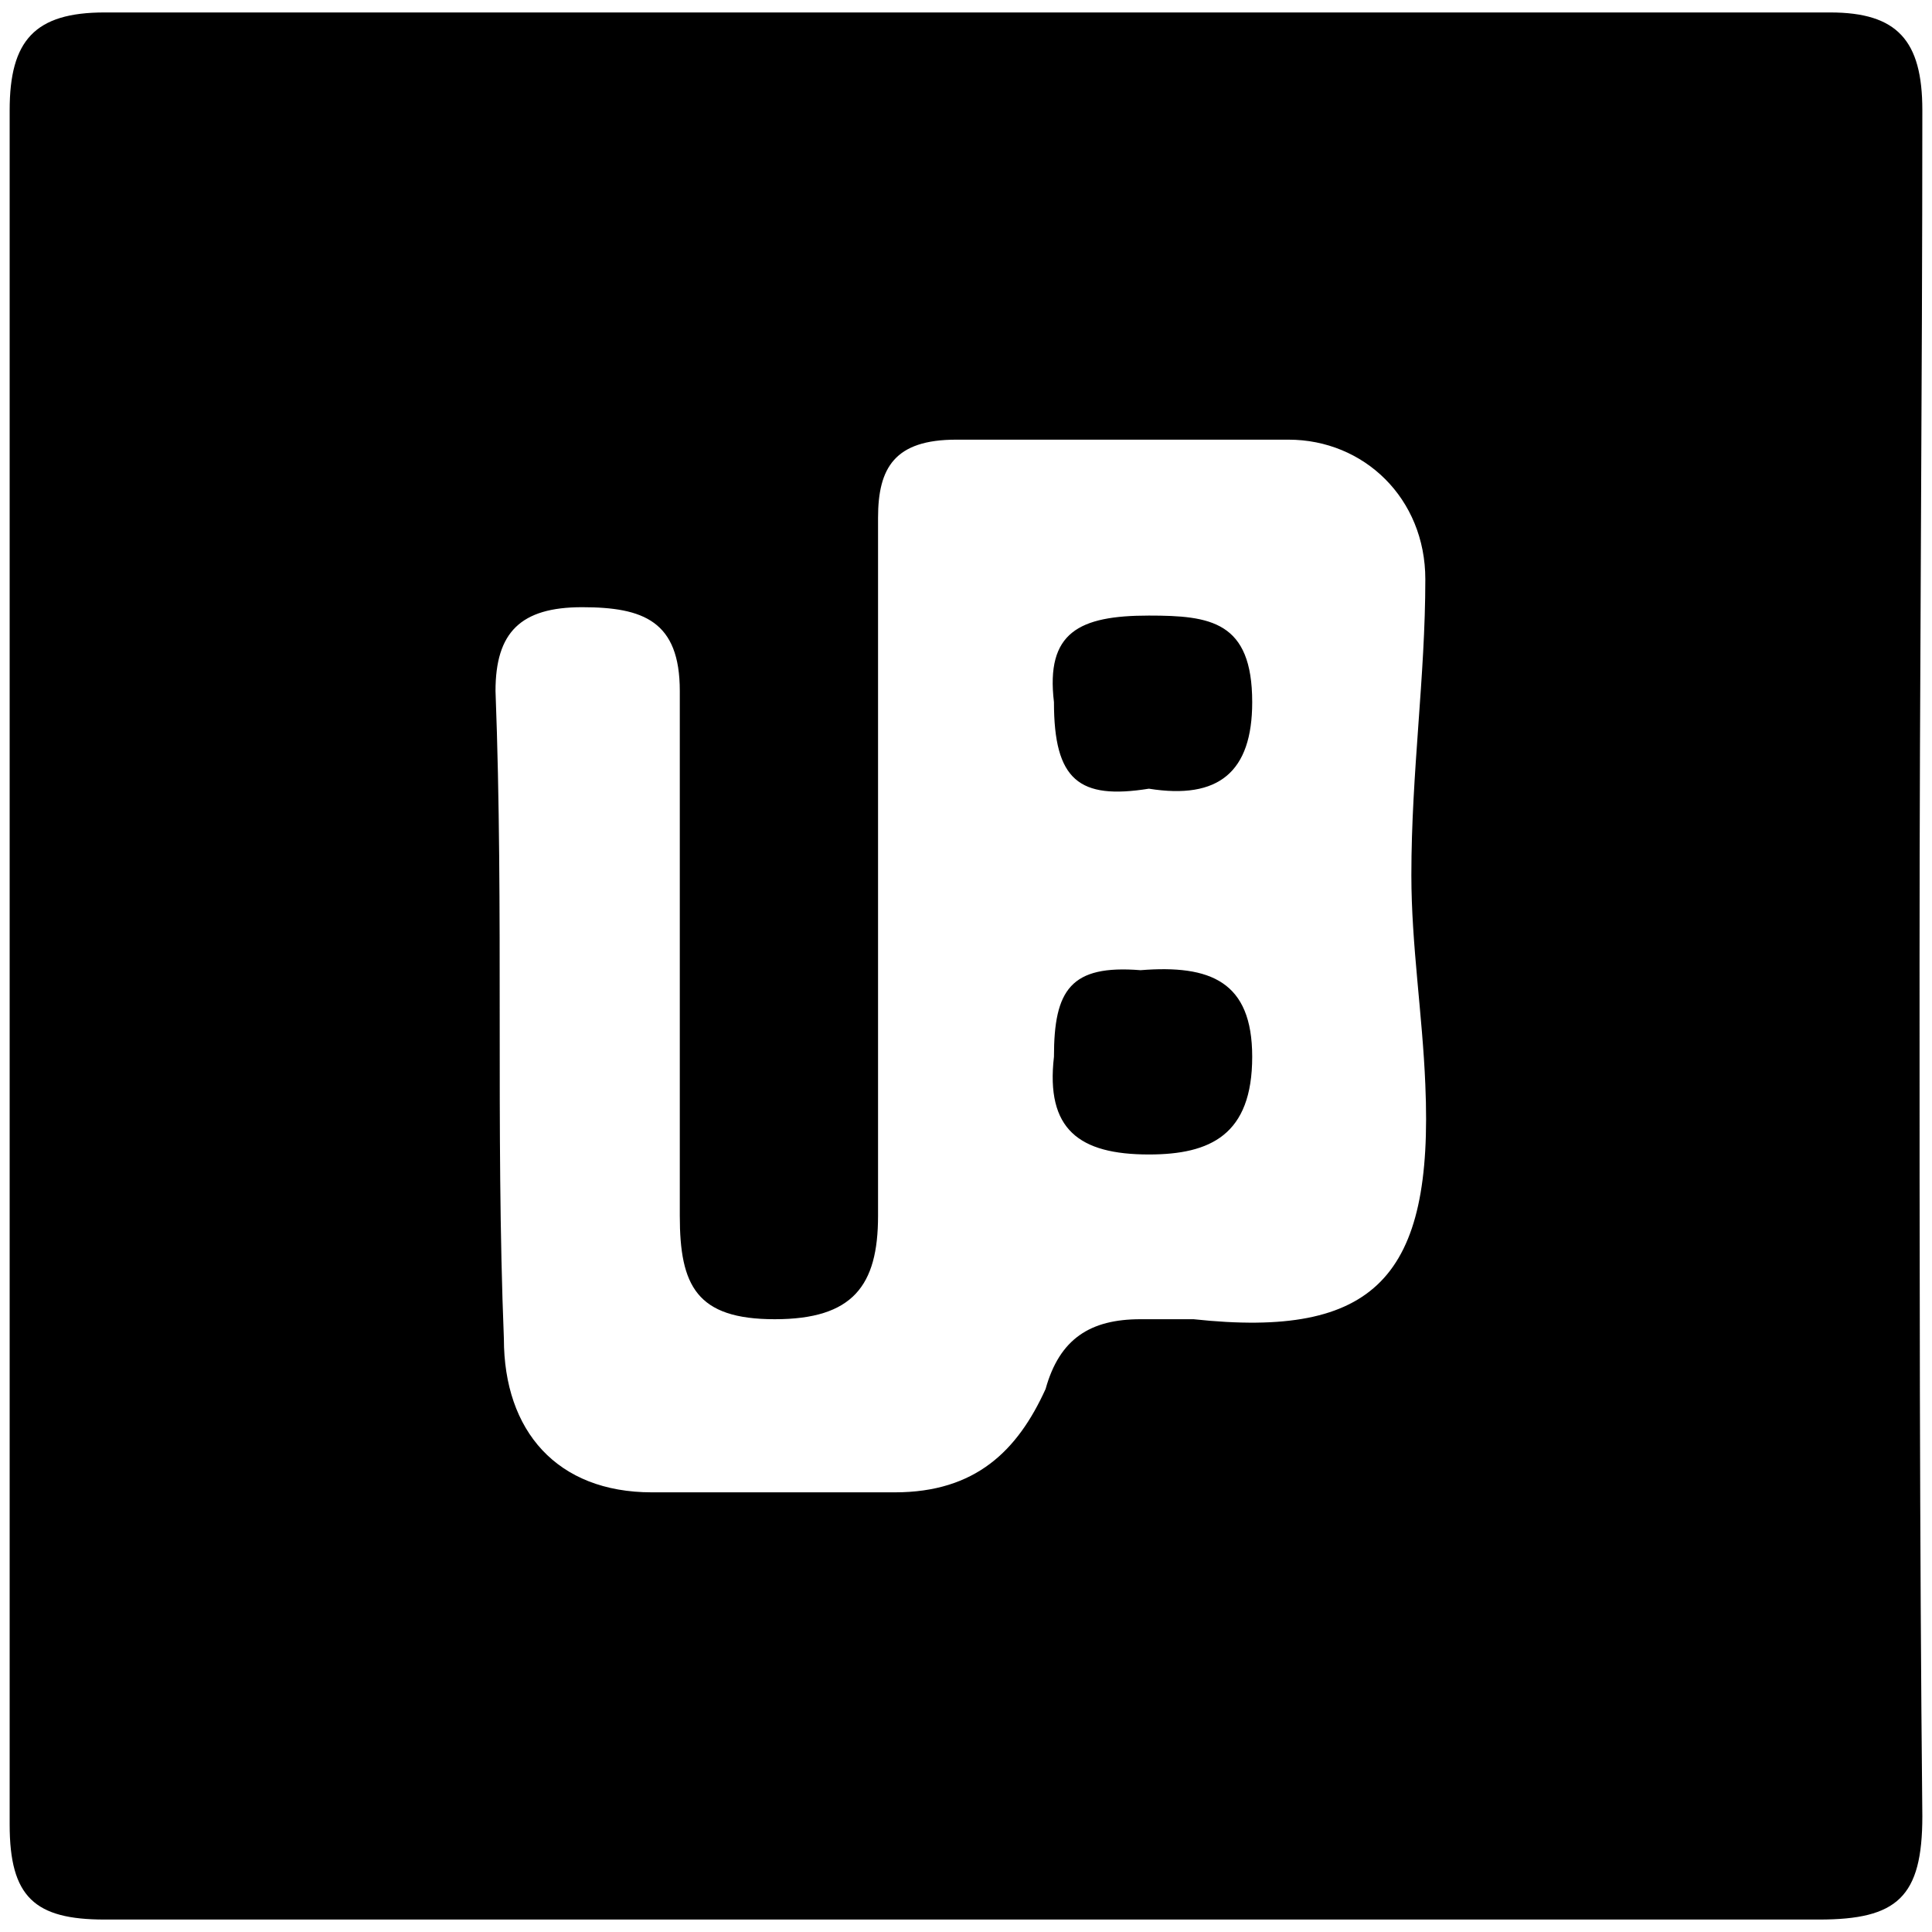 <svg xmlns="http://www.w3.org/2000/svg" width="1000" height="1000">
  <path d="M993.555 499.278c0-148.862 1.445-299.168 1.445-442.249 0-36.131-13.007-50.584-47.693-50.584H54.139C18.007 6.445 5 20.898 5 57.03v887.387c0 37.577 13.007 49.139 49.139 49.139h887.387c40.467 0 53.474-11.562 53.474-53.475-1.445-143.08-1.445-293.386-1.445-440.802zm-737.08-141.636c0-30.35 13.007-43.357 44.803-43.357 31.795 0 50.583 7.226 50.583 43.357v271.709c0 36.13 8.672 53.474 49.14 53.474 40.466 0 53.474-17.343 53.474-53.474V268.037c0-26.015 8.671-40.468 40.467-40.468h171.985c39.022 0 70.818 30.35 70.818 72.263 0 50.584-7.227 99.723-7.227 153.197 0 36.132 5.781 72.263 7.227 108.395 4.335 99.722-26.015 131.518-119.957 121.401h-27.46c-26.014 0-41.912 10.117-49.138 36.131-14.453 31.796-36.131 53.475-78.044 53.475H337.41c-49.139 0-76.599-31.796-76.599-79.49-4.335-108.393 0-221.123-4.335-335.299zm289.05 189.329c-4.335 37.577 13.008 50.584 49.14 50.584 31.795 0 53.474-10.117 53.474-50.584 0-39.022-21.679-47.693-57.81-44.803-36.132-2.89-44.803 10.117-44.803 44.803zm0-183.547c0 40.467 13.008 50.583 49.14 44.802 36.13 5.781 53.474-8.671 53.474-44.802 0-41.913-21.679-44.803-53.475-44.803-36.131 0-53.474 8.671-49.138 44.803z" style="fill:#000;fill-opacity:1;fill-rule:nonzero;stroke:none;"/>
</svg>
